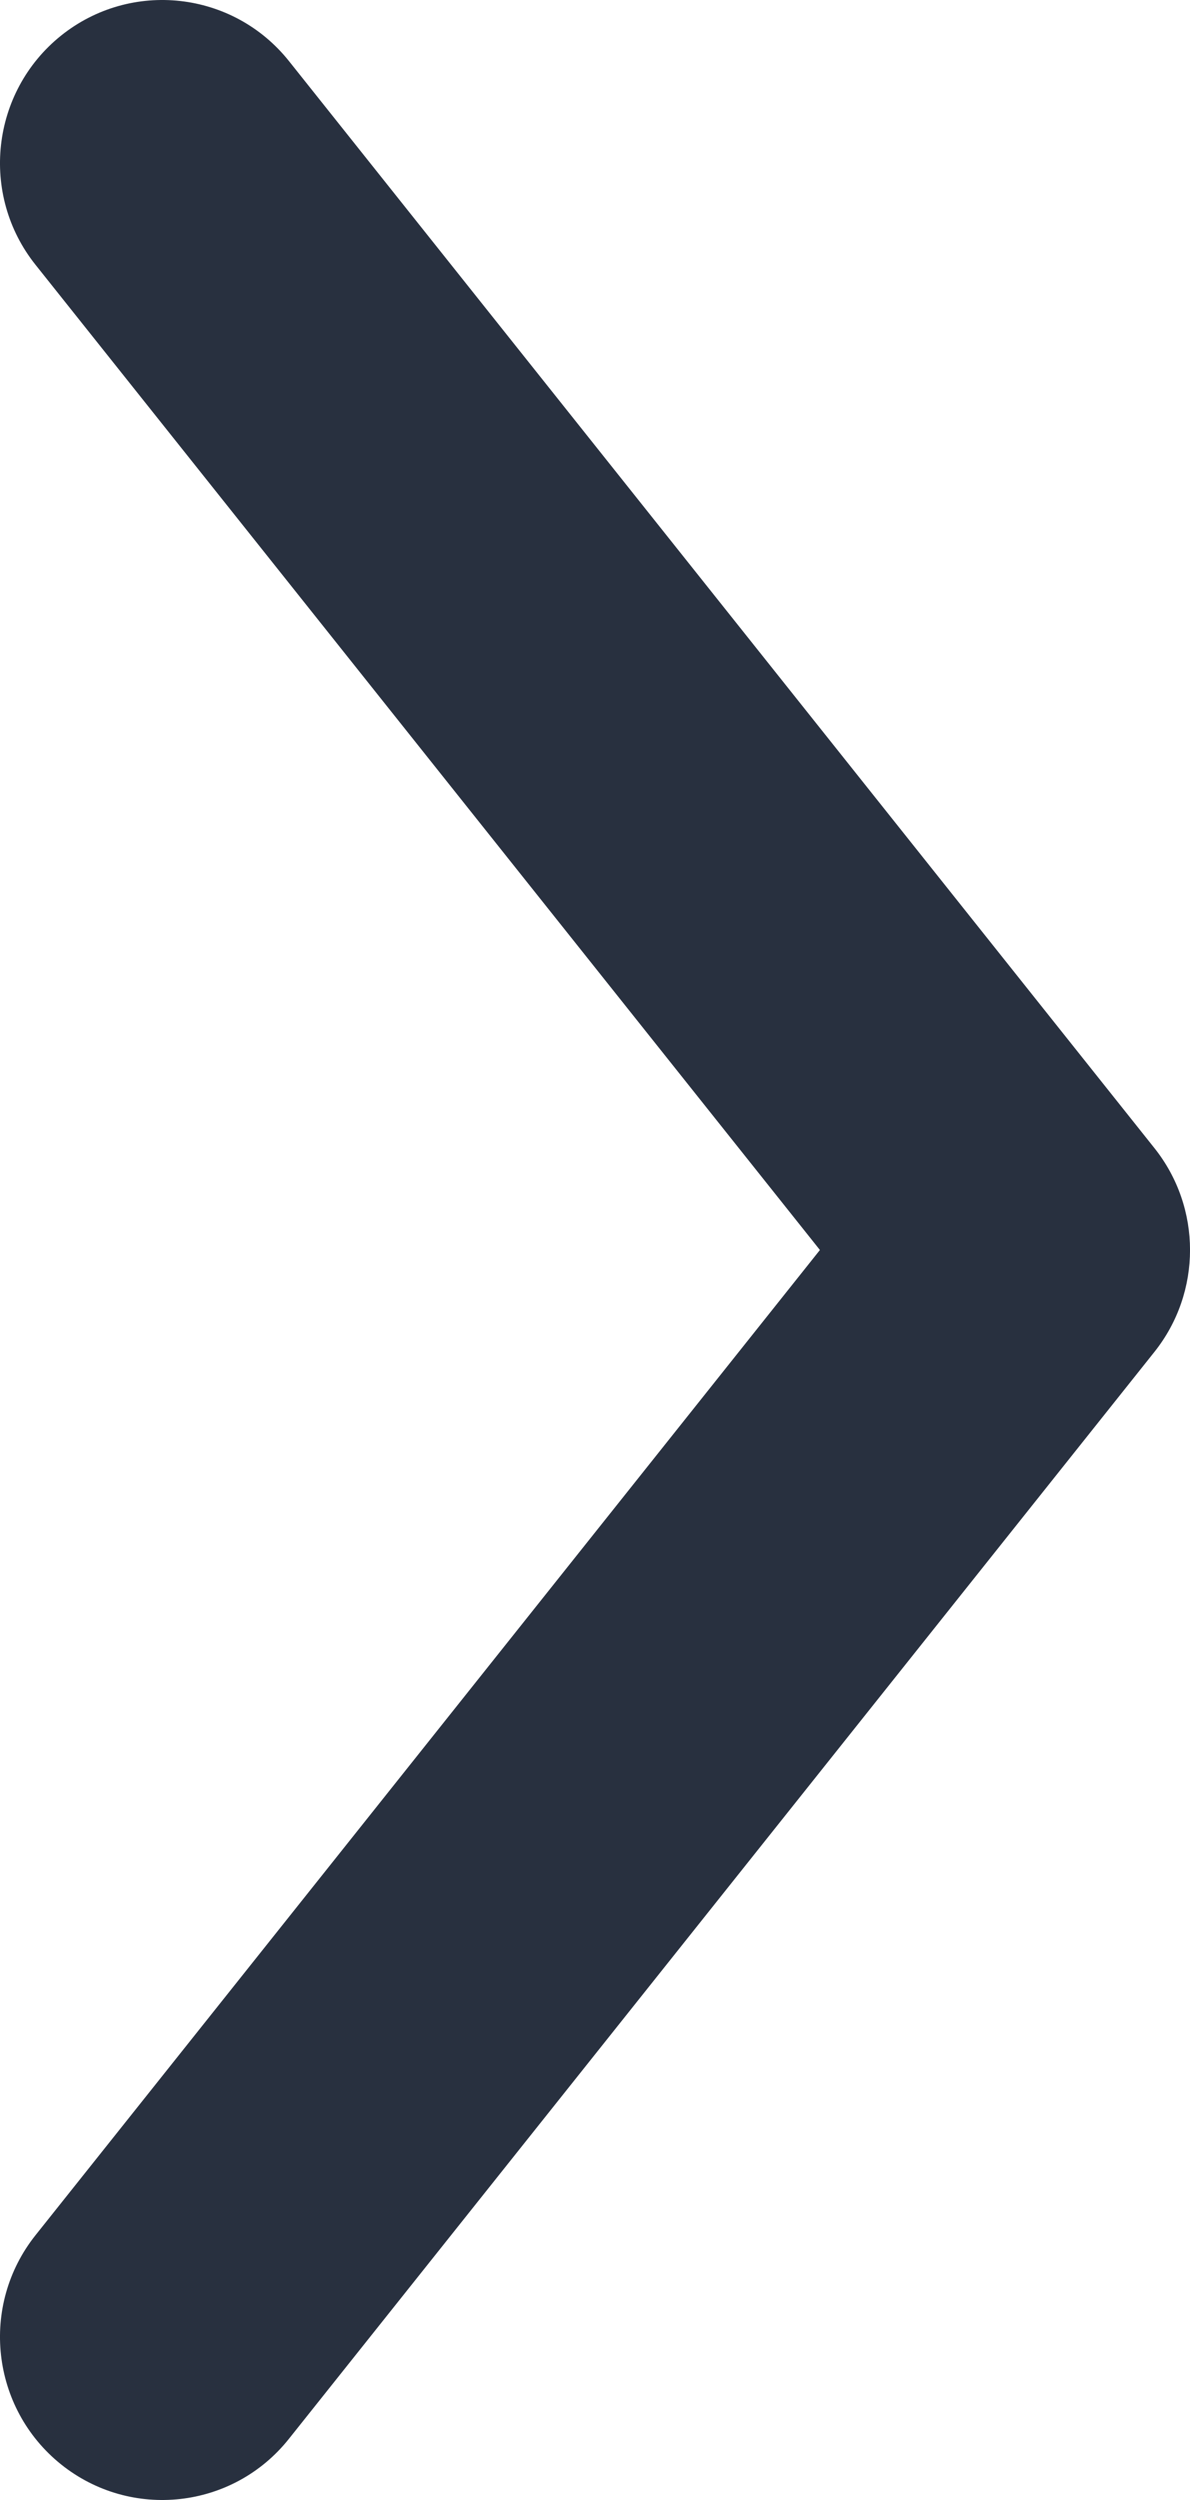 <svg width="10" height="21" viewBox="0 0 10 21" fill="none" xmlns="http://www.w3.org/2000/svg">
<path fill-rule="evenodd" clip-rule="evenodd" d="M0.512 0.3C-0.076 0.773 -0.172 1.635 0.299 2.225L6.89 10.5L0.299 18.775C-0.172 19.366 -0.076 20.227 0.512 20.7C1.1 21.172 1.958 21.077 2.428 20.486L9.701 11.356C10.1 10.855 10.1 10.145 9.701 9.644L2.429 0.514C1.958 -0.077 1.1 -0.172 0.512 0.3Z" fill="#28303F"/>
</svg>
